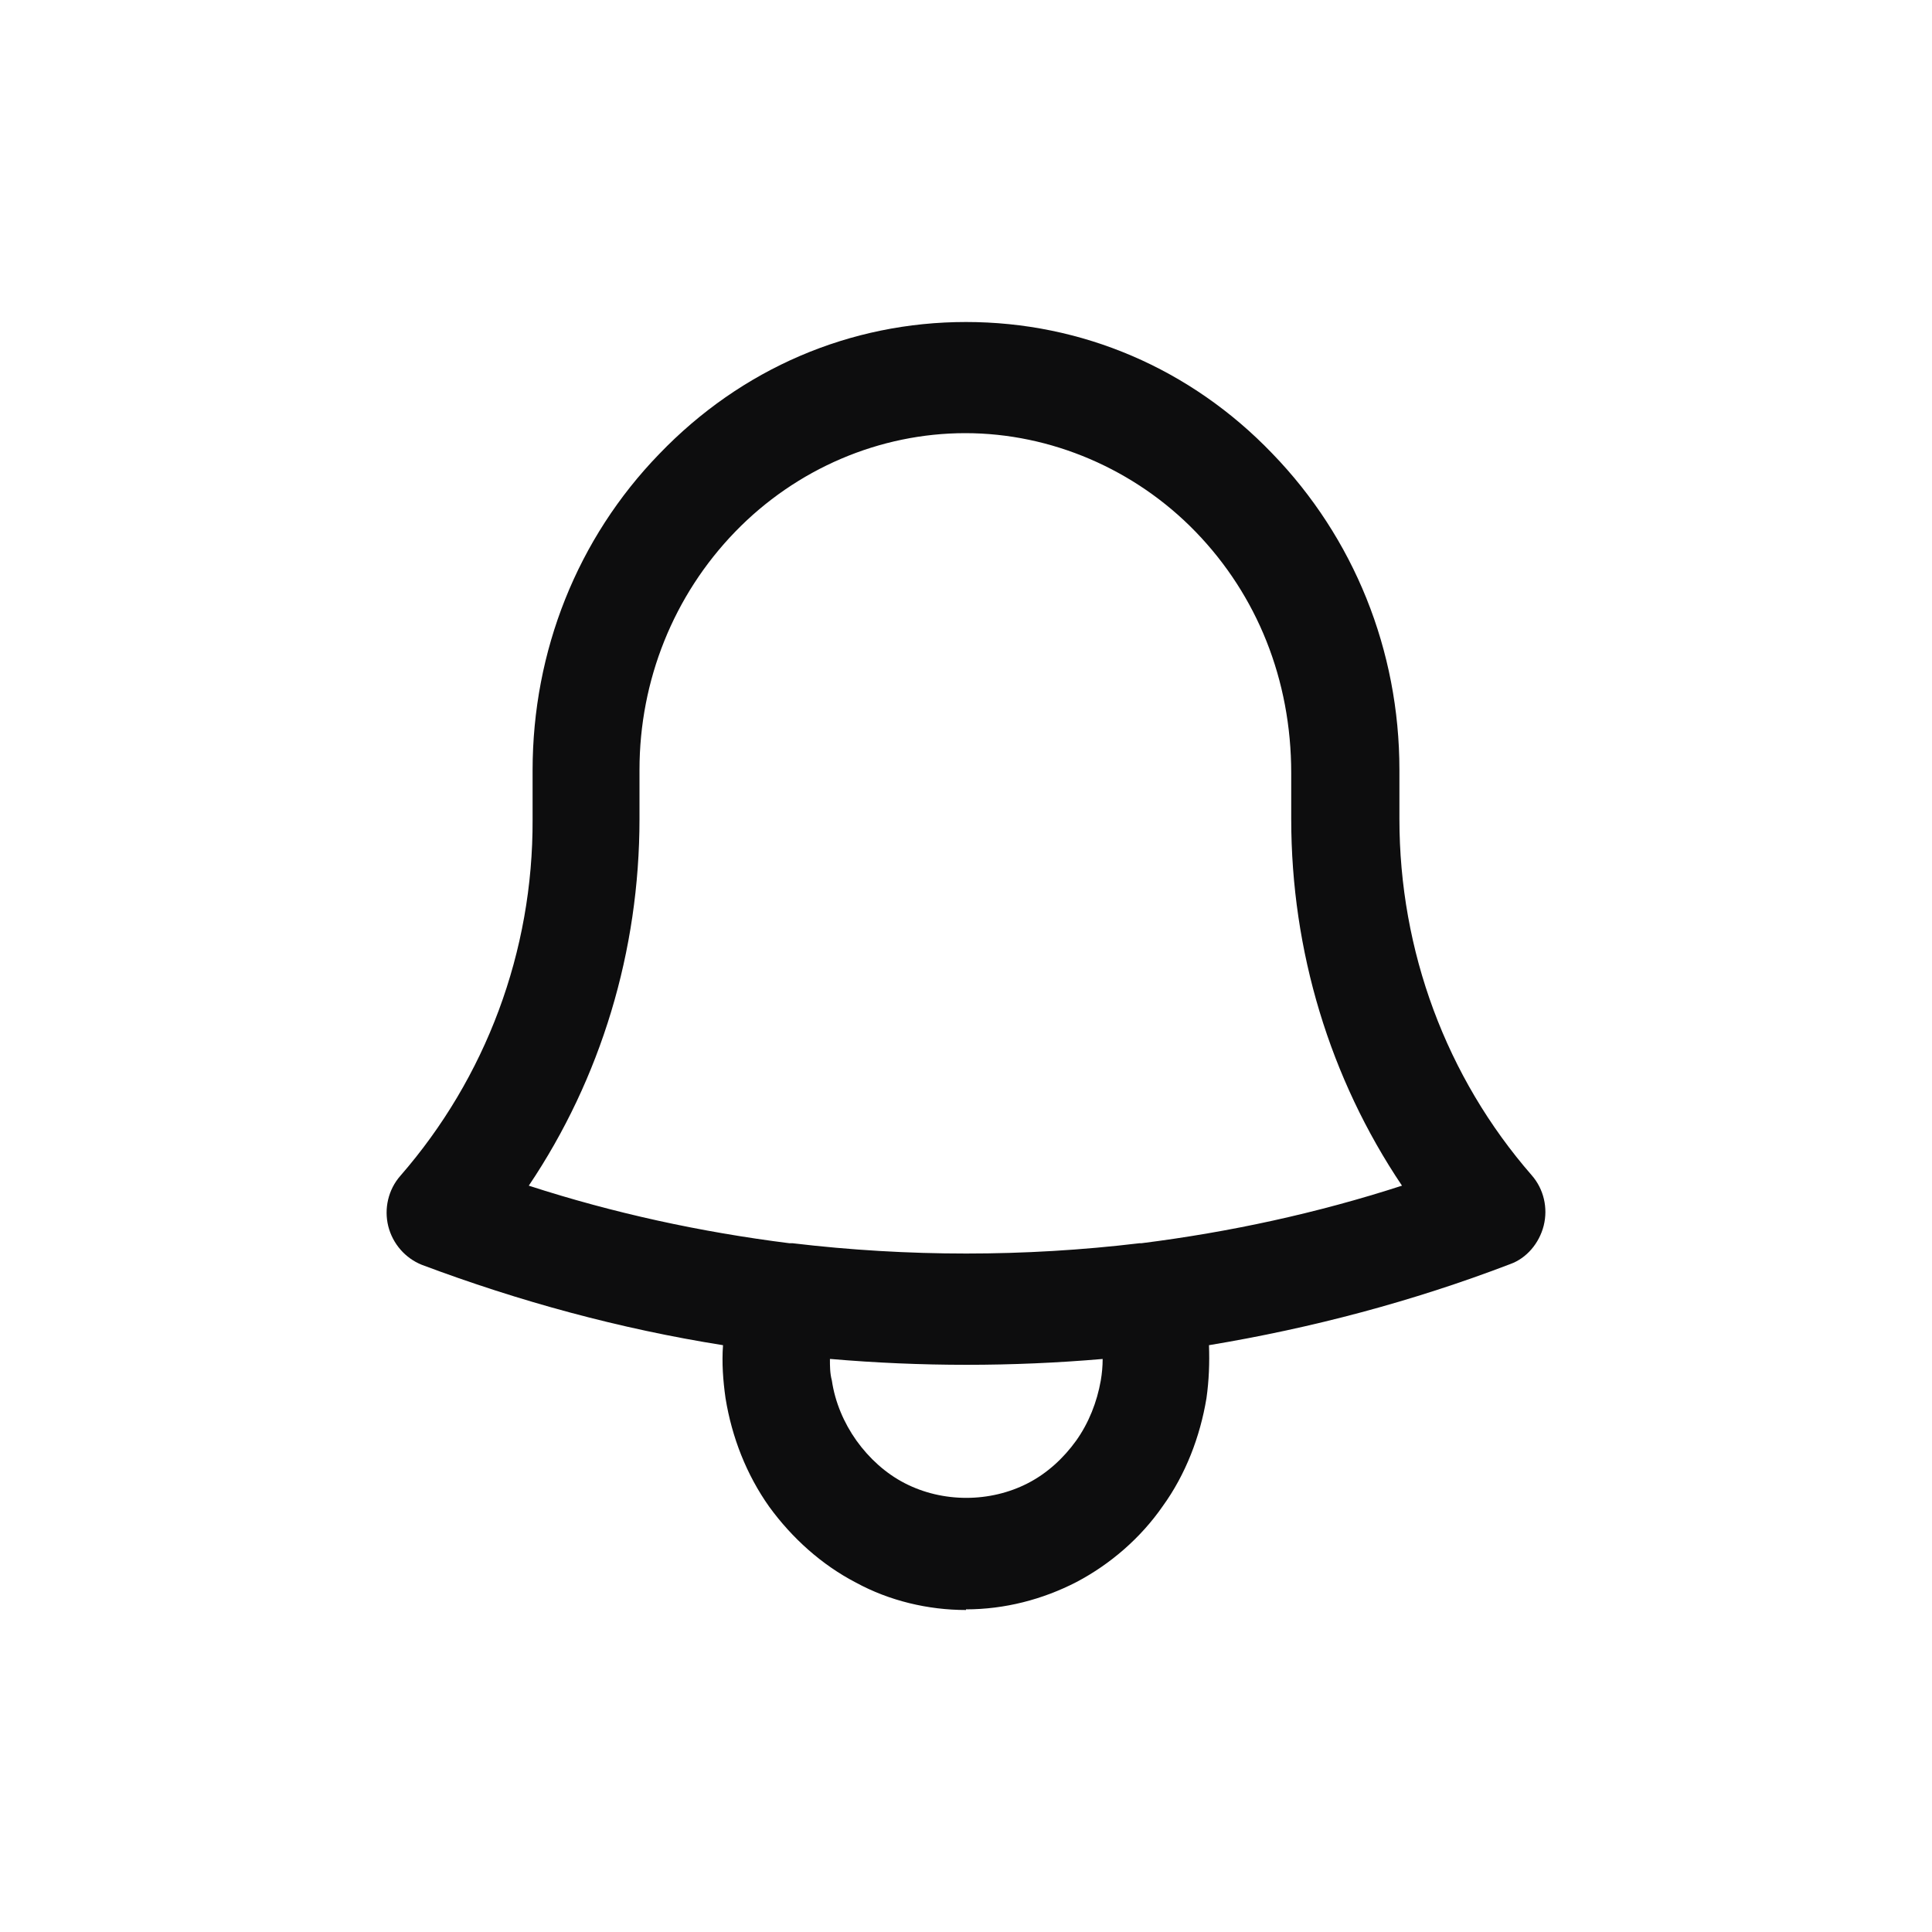 <svg width="30" height="30" viewBox="0 0 30 30" fill="none" xmlns="http://www.w3.org/2000/svg">
<g clip-path="url(#clip0_18_904)">
<path d="M15 25C14.411 25 13.811 24.858 13.29 24.574C12.76 24.299 12.298 23.883 11.944 23.396C11.591 22.898 11.365 22.32 11.266 21.711C11.227 21.436 11.207 21.162 11.227 20.888C9.626 20.634 8.063 20.208 6.55 19.64C6.295 19.538 6.098 19.315 6.029 19.041C5.961 18.767 6.029 18.472 6.216 18.259C7.543 16.736 8.279 14.777 8.27 12.726V11.964C8.27 10.107 8.967 8.36 10.235 7.051C11.512 5.721 13.202 5 15 5C16.798 5 18.488 5.721 19.755 7.041C21.023 8.35 21.73 10.096 21.73 11.954V12.716C21.73 14.767 22.457 16.726 23.784 18.249C23.971 18.462 24.039 18.756 23.971 19.03C23.902 19.305 23.705 19.538 23.45 19.629C21.937 20.208 20.365 20.624 18.773 20.888C18.783 21.162 18.773 21.436 18.734 21.711C18.635 22.31 18.409 22.898 18.056 23.386C17.712 23.883 17.24 24.289 16.719 24.564C16.189 24.838 15.599 24.99 15 24.99V25ZM12.887 21.102C12.887 21.213 12.887 21.325 12.917 21.436C12.966 21.772 13.104 22.096 13.3 22.371C13.497 22.645 13.752 22.878 14.047 23.03C14.636 23.335 15.373 23.335 15.963 23.03C16.258 22.878 16.513 22.645 16.71 22.371C16.906 22.096 17.034 21.772 17.093 21.436C17.112 21.325 17.122 21.213 17.122 21.102C15.717 21.223 14.302 21.223 12.897 21.102H12.887ZM12.308 19.305C14.096 19.518 15.914 19.518 17.692 19.305C17.702 19.305 17.712 19.305 17.722 19.305C19.097 19.132 20.453 18.838 21.77 18.411C20.65 16.746 20.05 14.767 20.05 12.716V12.005C20.05 10.553 19.52 9.244 18.567 8.259C17.623 7.284 16.317 6.726 14.99 6.726C13.664 6.726 12.367 7.274 11.414 8.259C10.461 9.244 9.93 10.563 9.93 11.954V12.716C9.93 14.767 9.331 16.746 8.211 18.411C9.527 18.838 10.883 19.132 12.259 19.305C12.259 19.305 12.278 19.305 12.288 19.305H12.308Z" fill="#0D0D0E"/>
</g>
<defs>
<clipPath id="clip0_18_904">
<rect width="18" height="20" fill="white" transform="translate(6 5)"/>
</clipPath>
</defs>
</svg>
